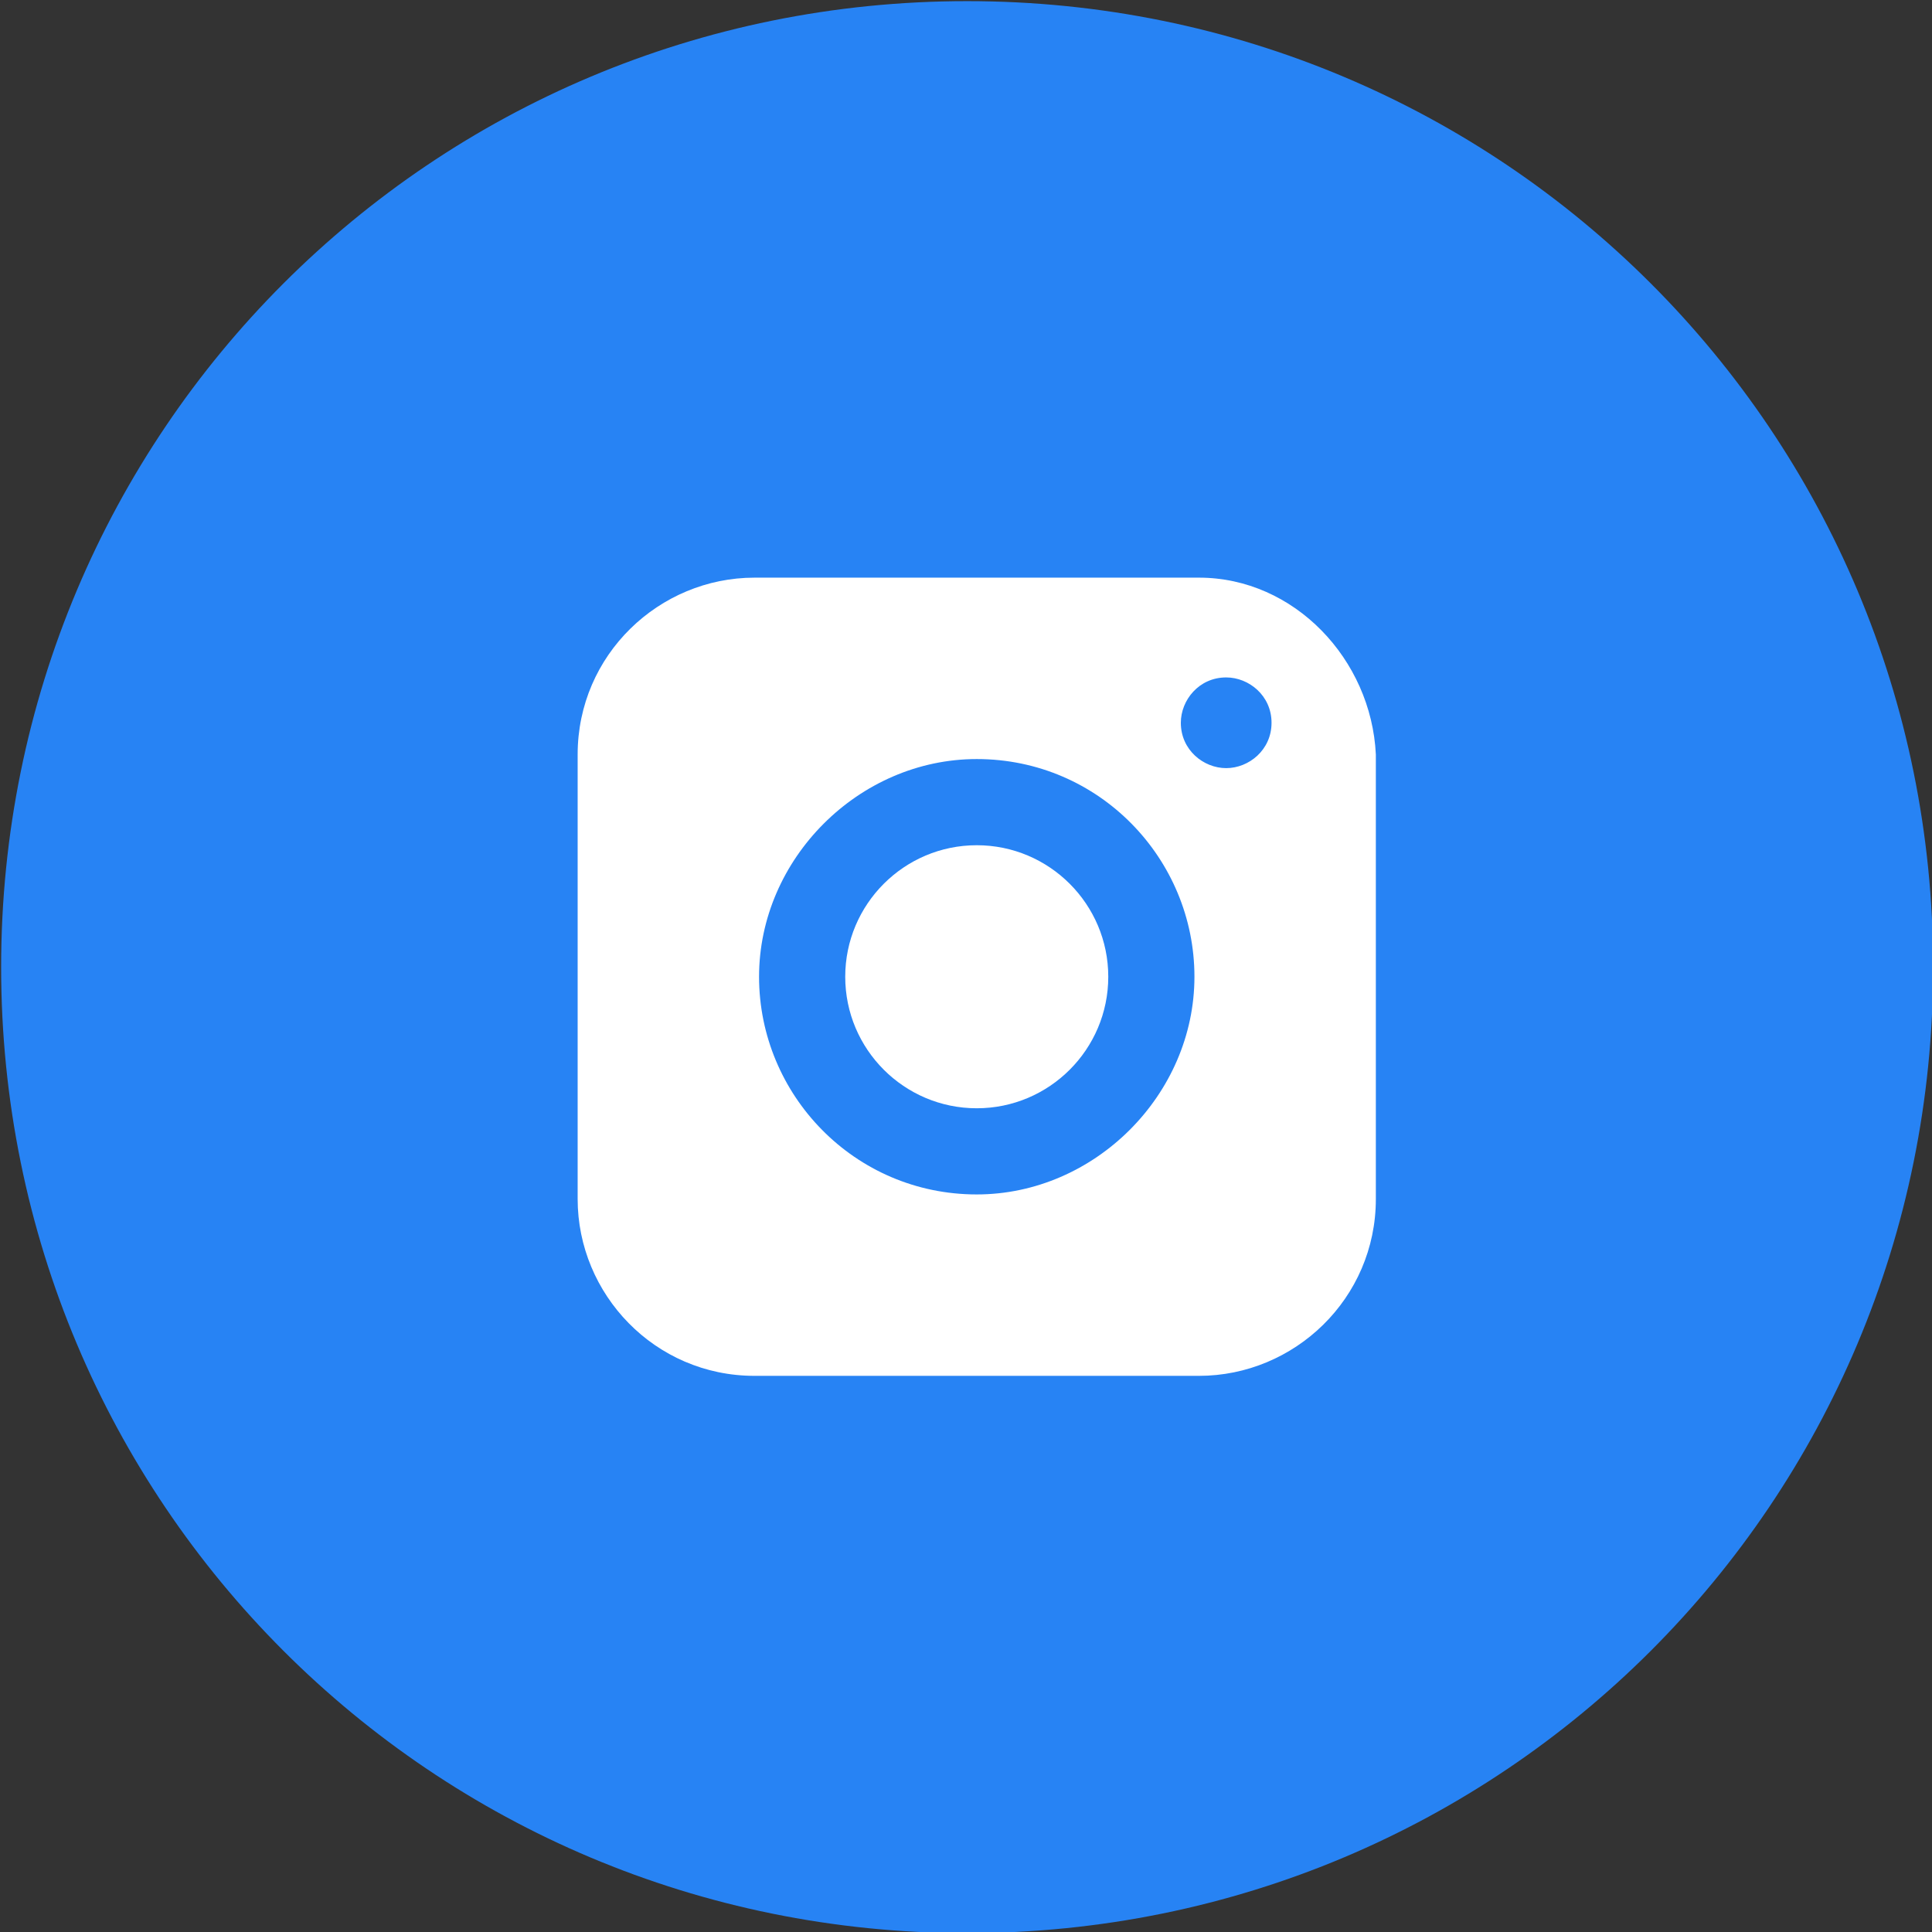 <?xml version="1.0" encoding="utf-8"?>
<!-- Generator: Adobe Illustrator 19.0.0, SVG Export Plug-In . SVG Version: 6.00 Build 0)  -->
<svg version="1.1" id="Layer_1" xmlns="http://www.w3.org/2000/svg" xmlns:xlink="http://www.w3.org/1999/xlink" x="0px" y="0px"
	 viewBox="-458 159.4 42.6 42.6" style="enable-background:new -458 159.4 42.6 42.6;" xml:space="preserve">
<rect x="-458" y="159.4" width="42.6" height="42.6" fill="#333333" stroke="none"/>
<style type="text/css">
	.st0{fill:#2783F4;}
	.st1{fill:#FFFFFF;}
</style>
<g id="Group_6380" transform="translate(42.625 42.625) rotate(180)">
	<g id="Group_6306" transform="translate(0)">
		<path id="Rectangle_4_copy_3" class="st0" d="M479.3-116.8L479.3-116.8c-11.8,0-21.3-9.5-21.3-21.3l0,0c0-11.8,9.5-21.3,21.3-21.3
			l0,0c11.8,0,21.3,9.5,21.3,21.3l0,0C500.6-126.3,491.1-116.8,479.3-116.8z"/>
		<g id="instagram_1_" transform="translate(12.788 12.788)">
			<path id="Path_2002" class="st1" d="M463.4-151.1c0-1.6,1.3-2.9,2.9-2.9s2.9,1.3,2.9,2.9s-1.3,2.9-2.9,2.9
				S463.4-149.5,463.4-151.1L463.4-151.1z"/>
			<path id="Path_2003" class="st1" d="M461.4-142.3h9.8c2.1,0,3.9-1.7,3.9-3.9v-9.8c0-2.1-1.7-3.9-3.9-3.9h-9.8
				c-2.1,0-3.9,1.7-3.9,3.9v9.8C457.6-144.1,459.3-142.3,461.4-142.3z M466.3-155.9c2.7,0,4.8,2.2,4.8,4.8s-2.2,4.8-4.8,4.8
				c-2.7,0-4.8-2.2-4.8-4.8C461.5-153.7,463.7-155.9,466.3-155.9z M460.8-146.5c0.5,0,1,0.4,1,1c0,0.5-0.4,1-1,1c-0.5,0-1-0.4-1-1
				C459.8-146.1,460.3-146.5,460.8-146.5L460.8-146.5z"/>
		</g>
	</g>
</g>
</svg>
